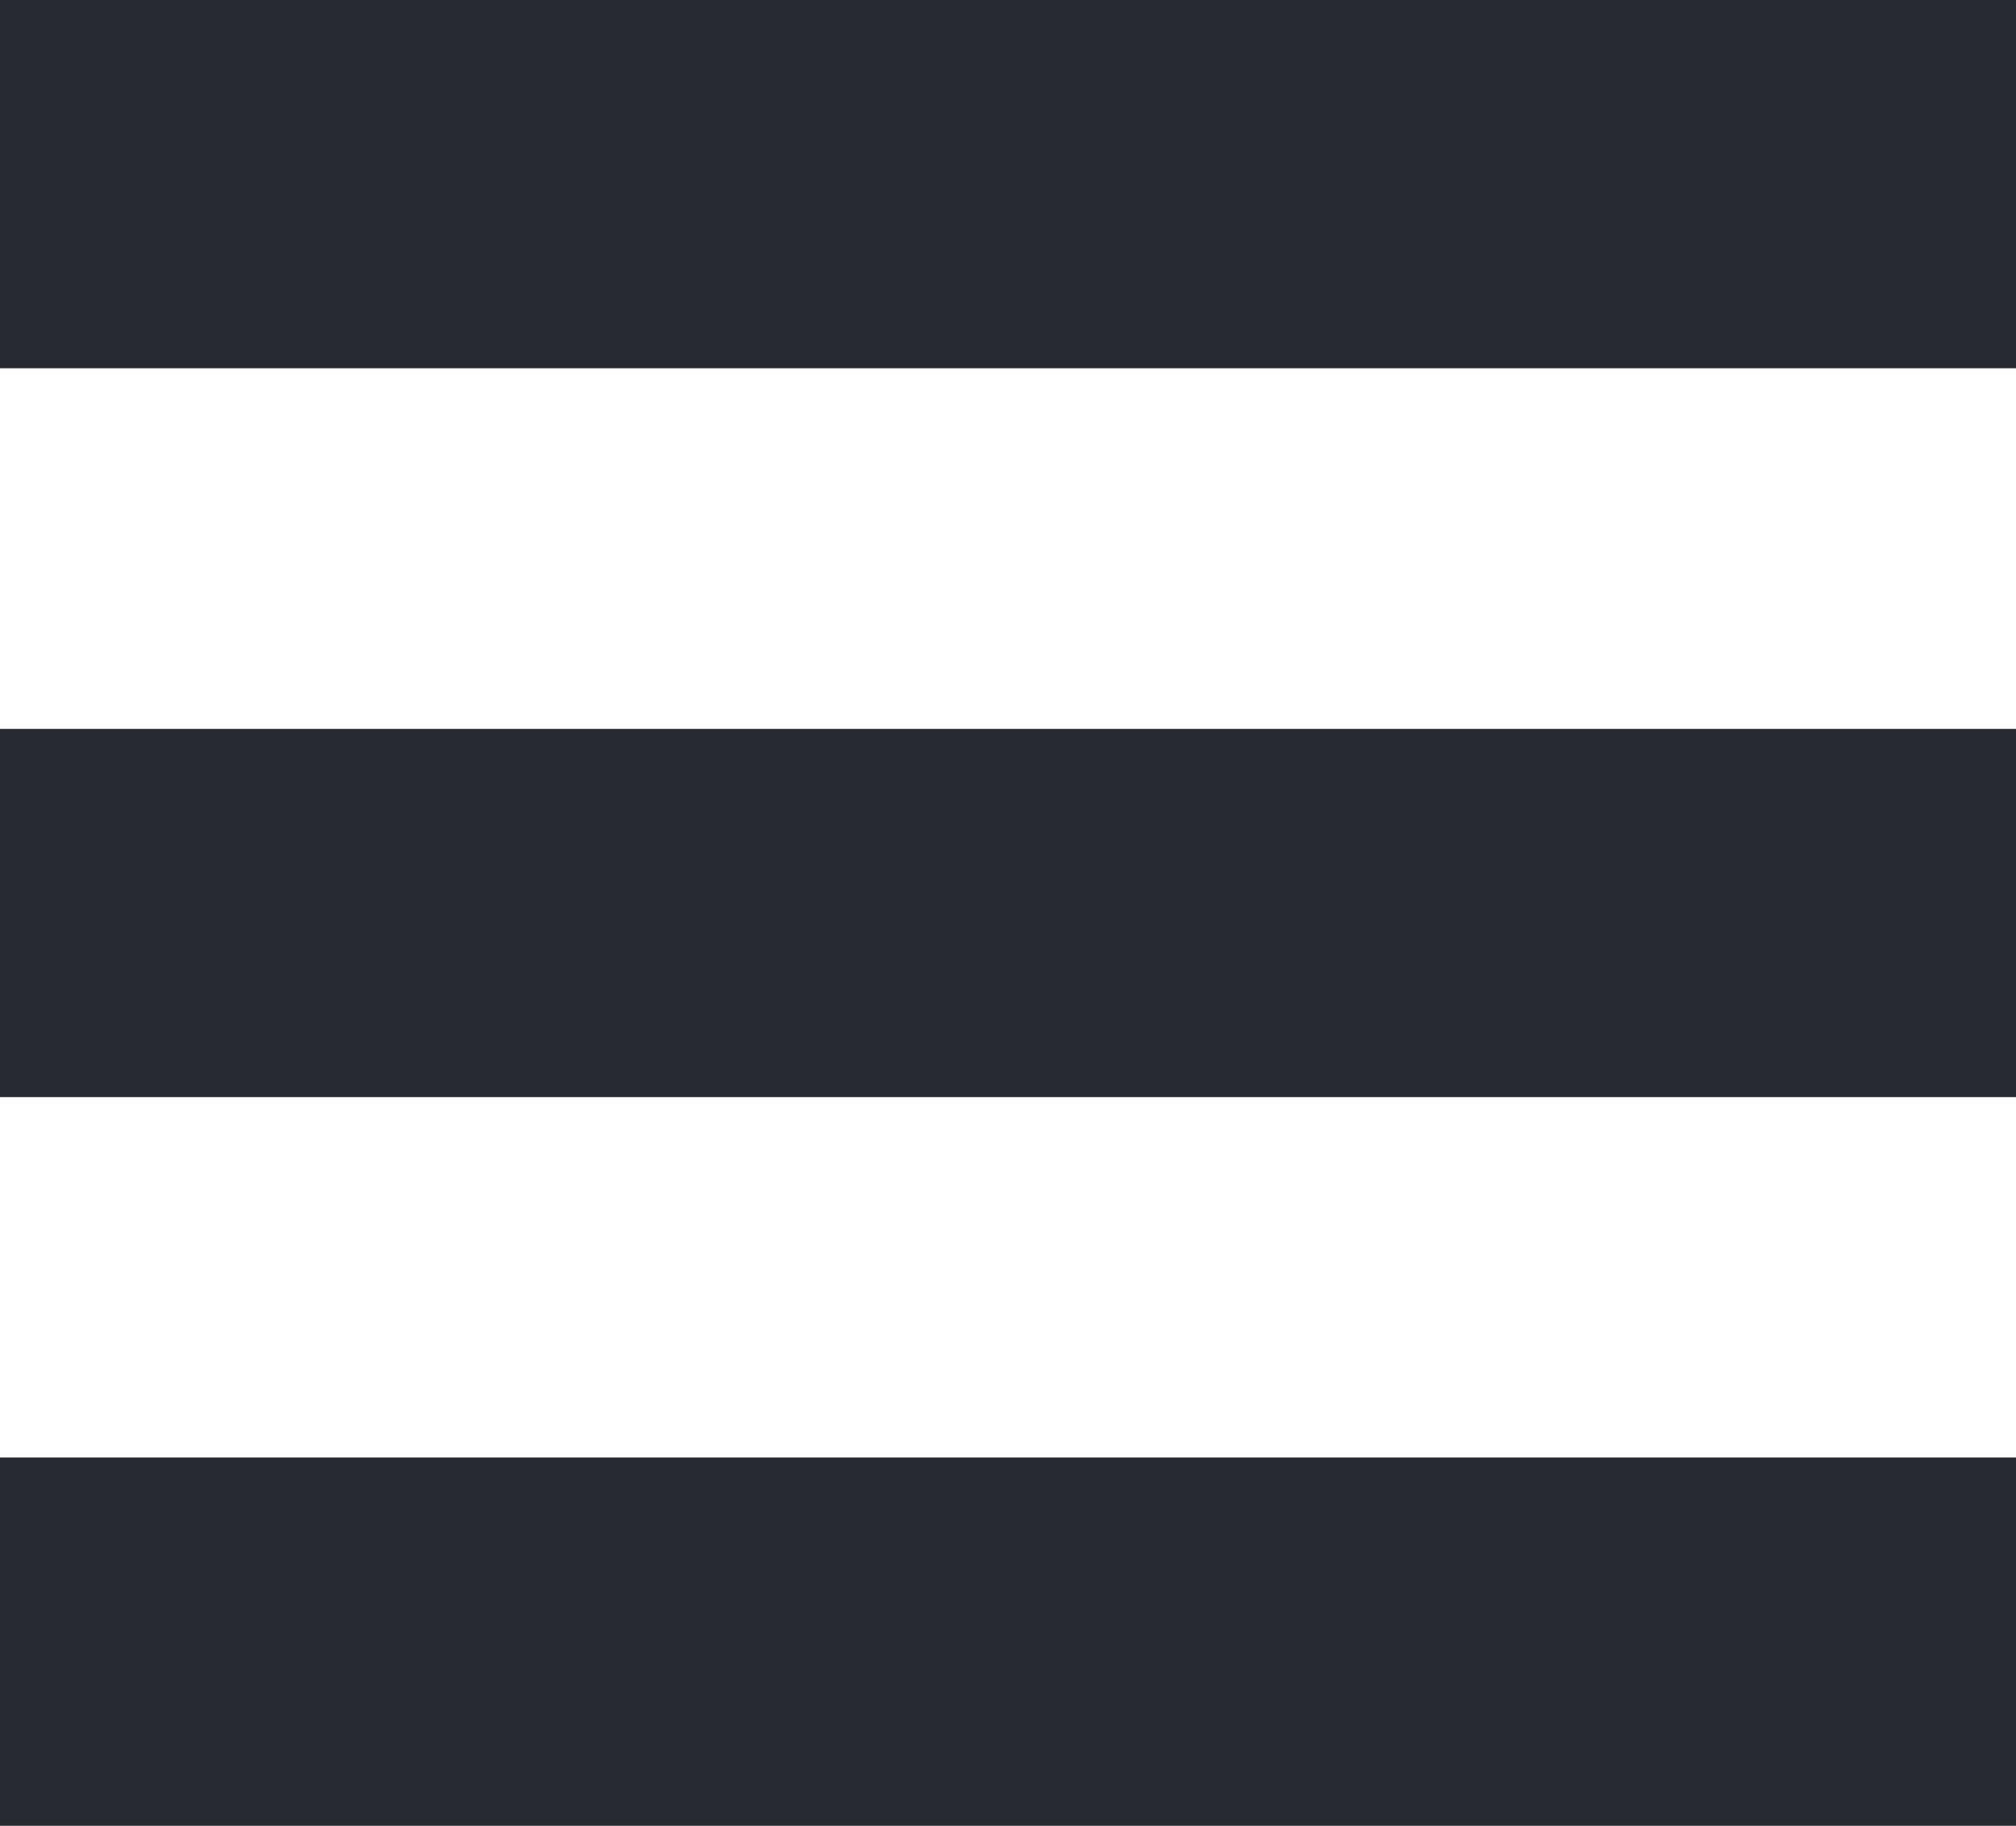 <svg xmlns="http://www.w3.org/2000/svg" viewBox="0 0 87.61 79.33"><defs><style>.cls-1{fill:#fff;stroke:#272a31;stroke-miterlimit:10;stroke-width:16px;}</style></defs><g id="Layer_2" data-name="Layer 2"><g id="Layer_1-2" data-name="Layer 1"><line class="cls-1" y1="8" x2="87.61" y2="8"/><line class="cls-1" y1="39.67" x2="87.61" y2="39.67"/><line class="cls-1" y1="71.33" x2="87.61" y2="71.33"/></g></g></svg>